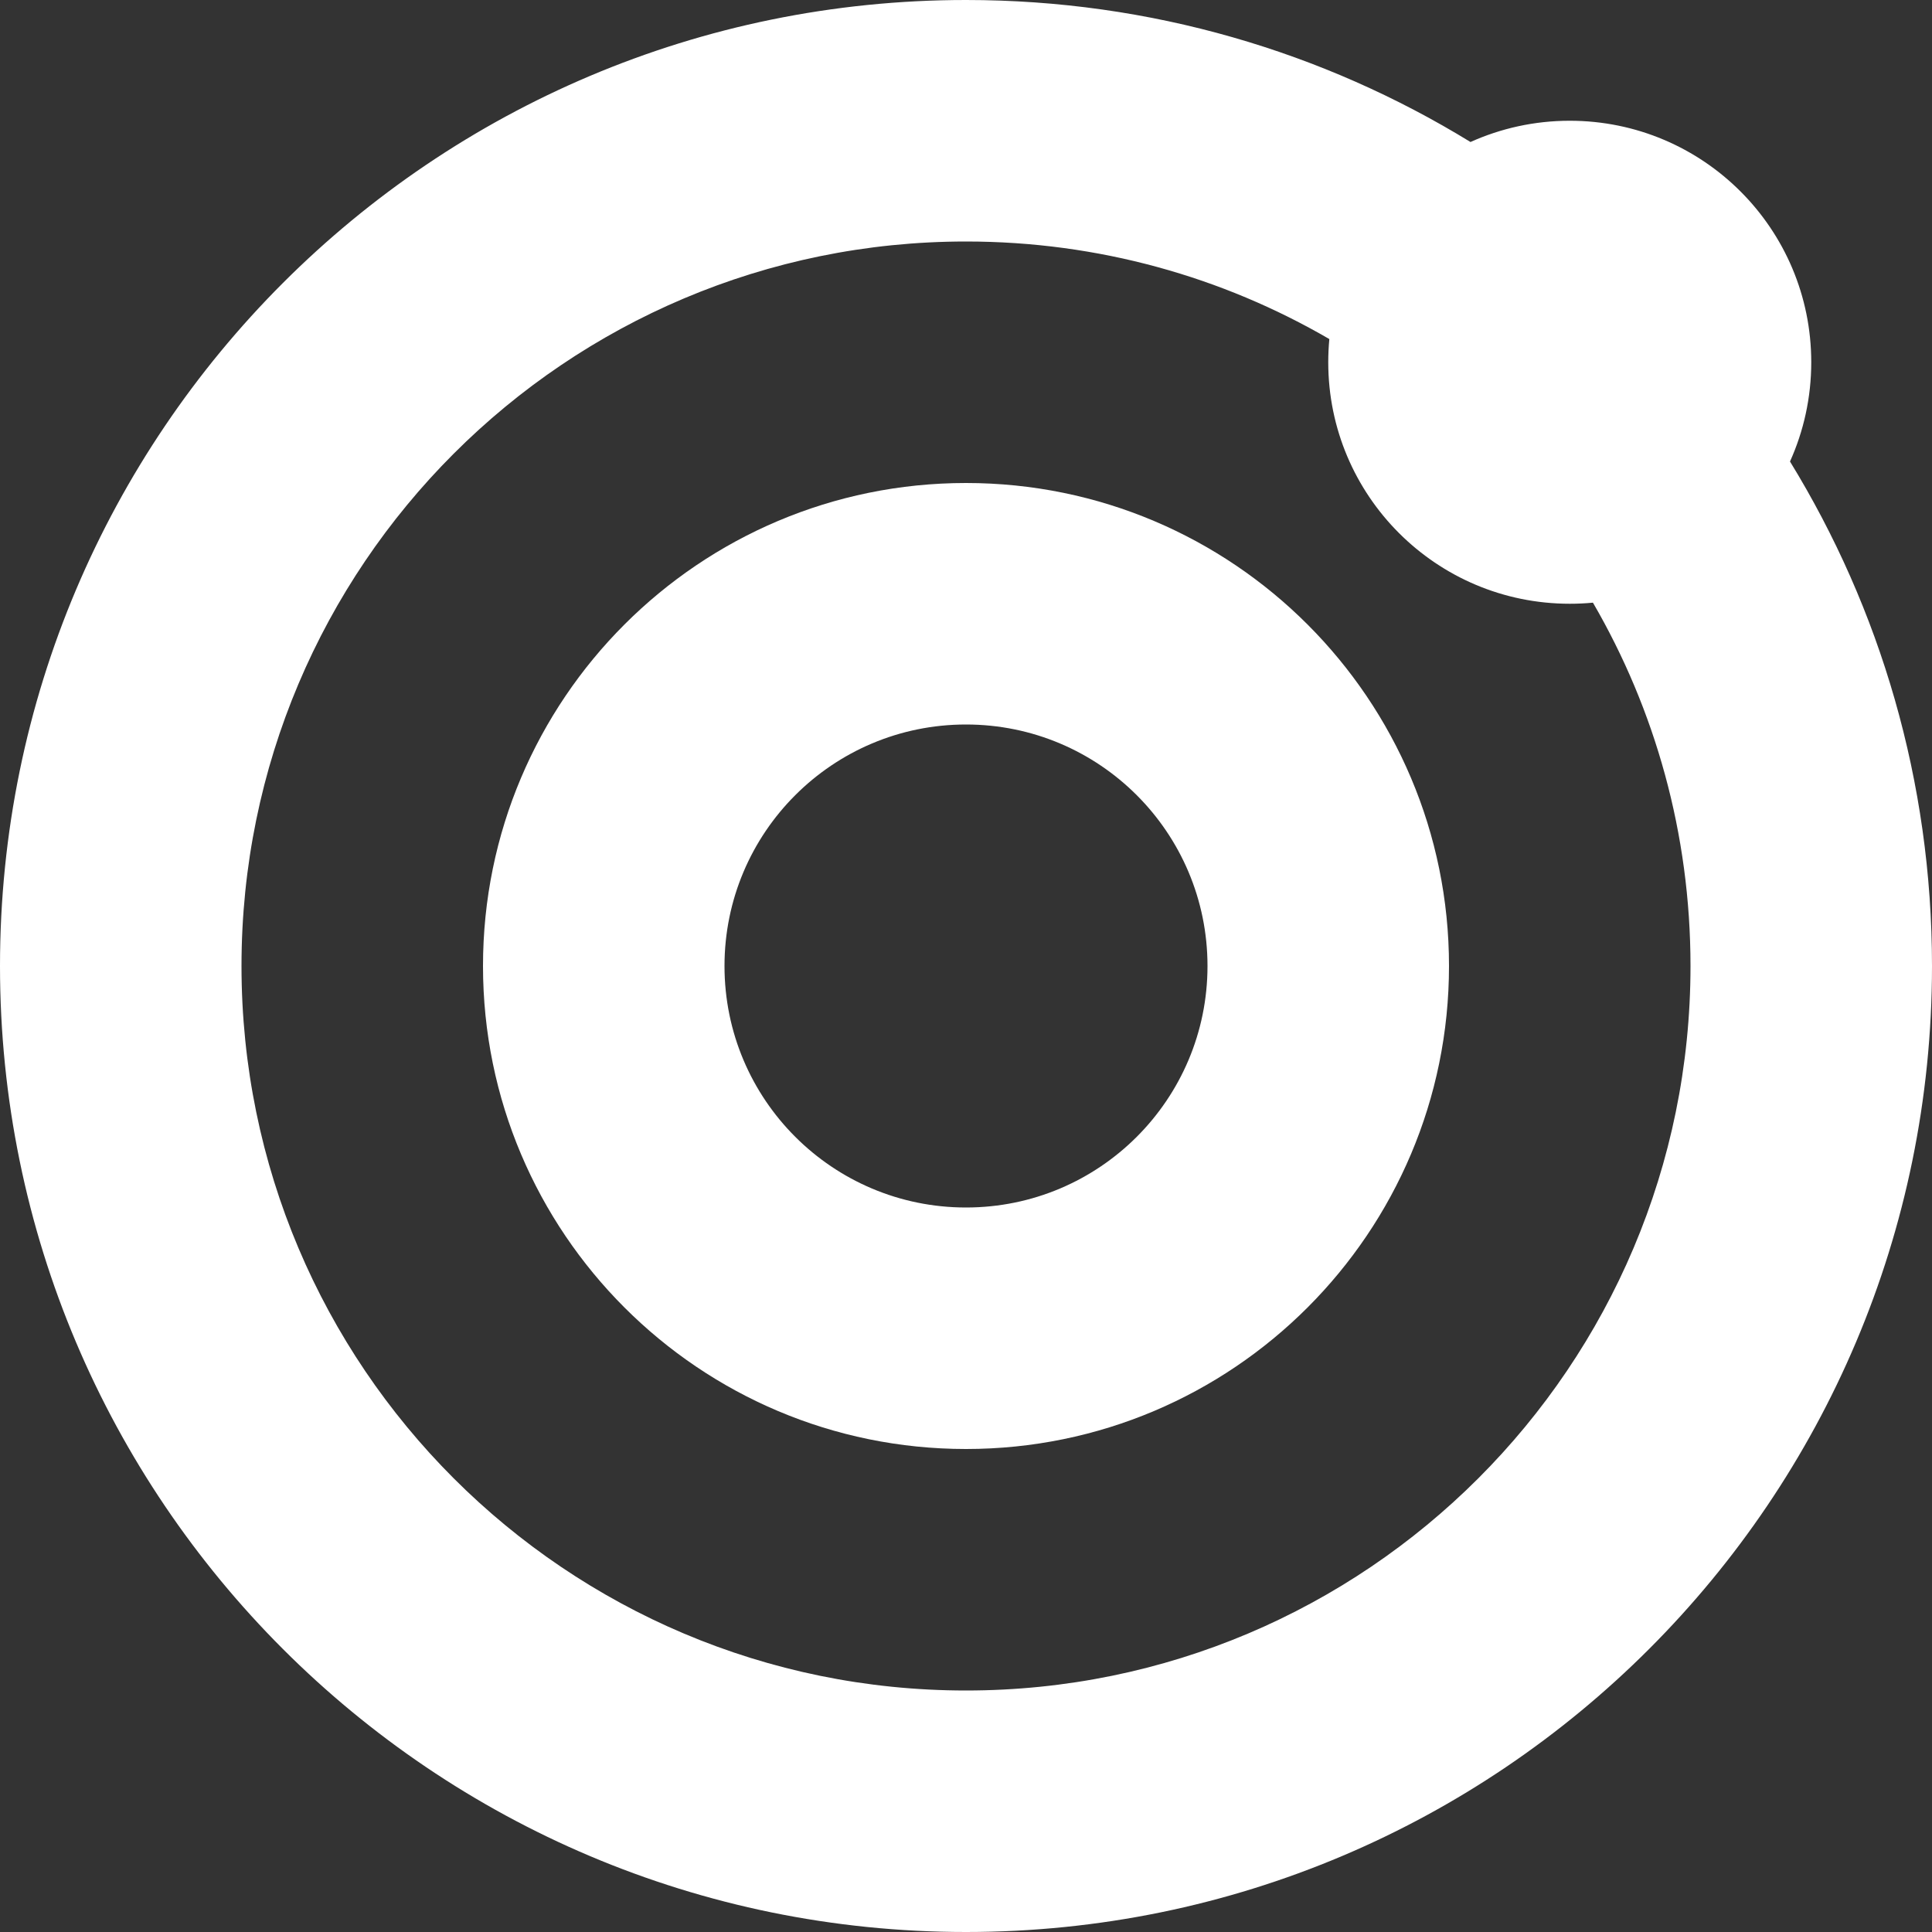 <?xml version="1.0" encoding="UTF-8" standalone="no"?>
<svg width="16px" height="16px" viewBox="0 0 16 16" version="1.1" xmlns="http://www.w3.org/2000/svg" xmlns:xlink="http://www.w3.org/1999/xlink" xmlns:sketch="http://www.bohemiancoding.com/sketch/ns">
    <rect x="0" y="0" width="16" height="16" fill="#333333" stroke="none"/>
    <!-- Generator: Sketch 3.5.1 (25234) - http://www.bohemiancoding.com/sketch -->
    <title>Oval 59 + Oval 59 + Oval 61</title>
    <desc>Created with Sketch.</desc>
    <defs></defs>
    <g id="Dribbble" stroke="none" stroke-width="1" fill="none" fill-rule="evenodd" sketch:type="MSPage">
        <g id="1.0-Dashboard" sketch:type="MSArtboardGroup" transform="translate(-32, -24)" fill="#FFFFFF">
            <g id="Topbar" sketch:type="MSLayerGroup">
                <g id="Add-theme" transform="translate(32, 19)" sketch:type="MSShapeGroup">
                    <g id="Oval-59-+-Oval-59-+-Oval-61" transform="translate(0, 5)">
                        <path d="M12.178,1.176 C10.962,0.43 9.531,0 8,0 C3.582,0 0,3.582 0,8 C0,12.418 3.582,16 8,16 C12.418,16 16,12.418 16,8 C16,6.469 15.57,5.038 14.824,3.822 C14.937,3.571 15,3.293 15,3 C15,1.895 14.105,1 13,1 C12.707,1 12.429,1.063 12.178,1.176 Z M13.192,4.991 C13.706,5.875 14,6.903 14,8 C14,11.314 11.314,14 8,14 C4.686,14 2,11.314 2,8 C2,4.686 4.686,2 8,2 C9.097,2 10.125,2.294 11.009,2.808 C11.003,2.871 11,2.935 11,3 C11,4.105 11.895,5 13,5 C13.065,5 13.129,4.997 13.192,4.991 Z" id="Shape"></path>
                        <path d="M8,10 L8,10 C9.105,10 10,9.105 10,8 C10,6.895 9.105,6 8,6 C6.895,6 6,6.895 6,8 C6,9.105 6.895,10 8,10 L8,10 Z M8,12 L8,12 C5.791,12 4,10.209 4,8 C4,5.791 5.791,4 8,4 C10.209,4 12,5.791 12,8 C12,10.209 10.209,12 8,12 L8,12 Z" id="Shape"></path>
                    </g>
                </g>
            </g>
        </g>
    </g>
</svg>